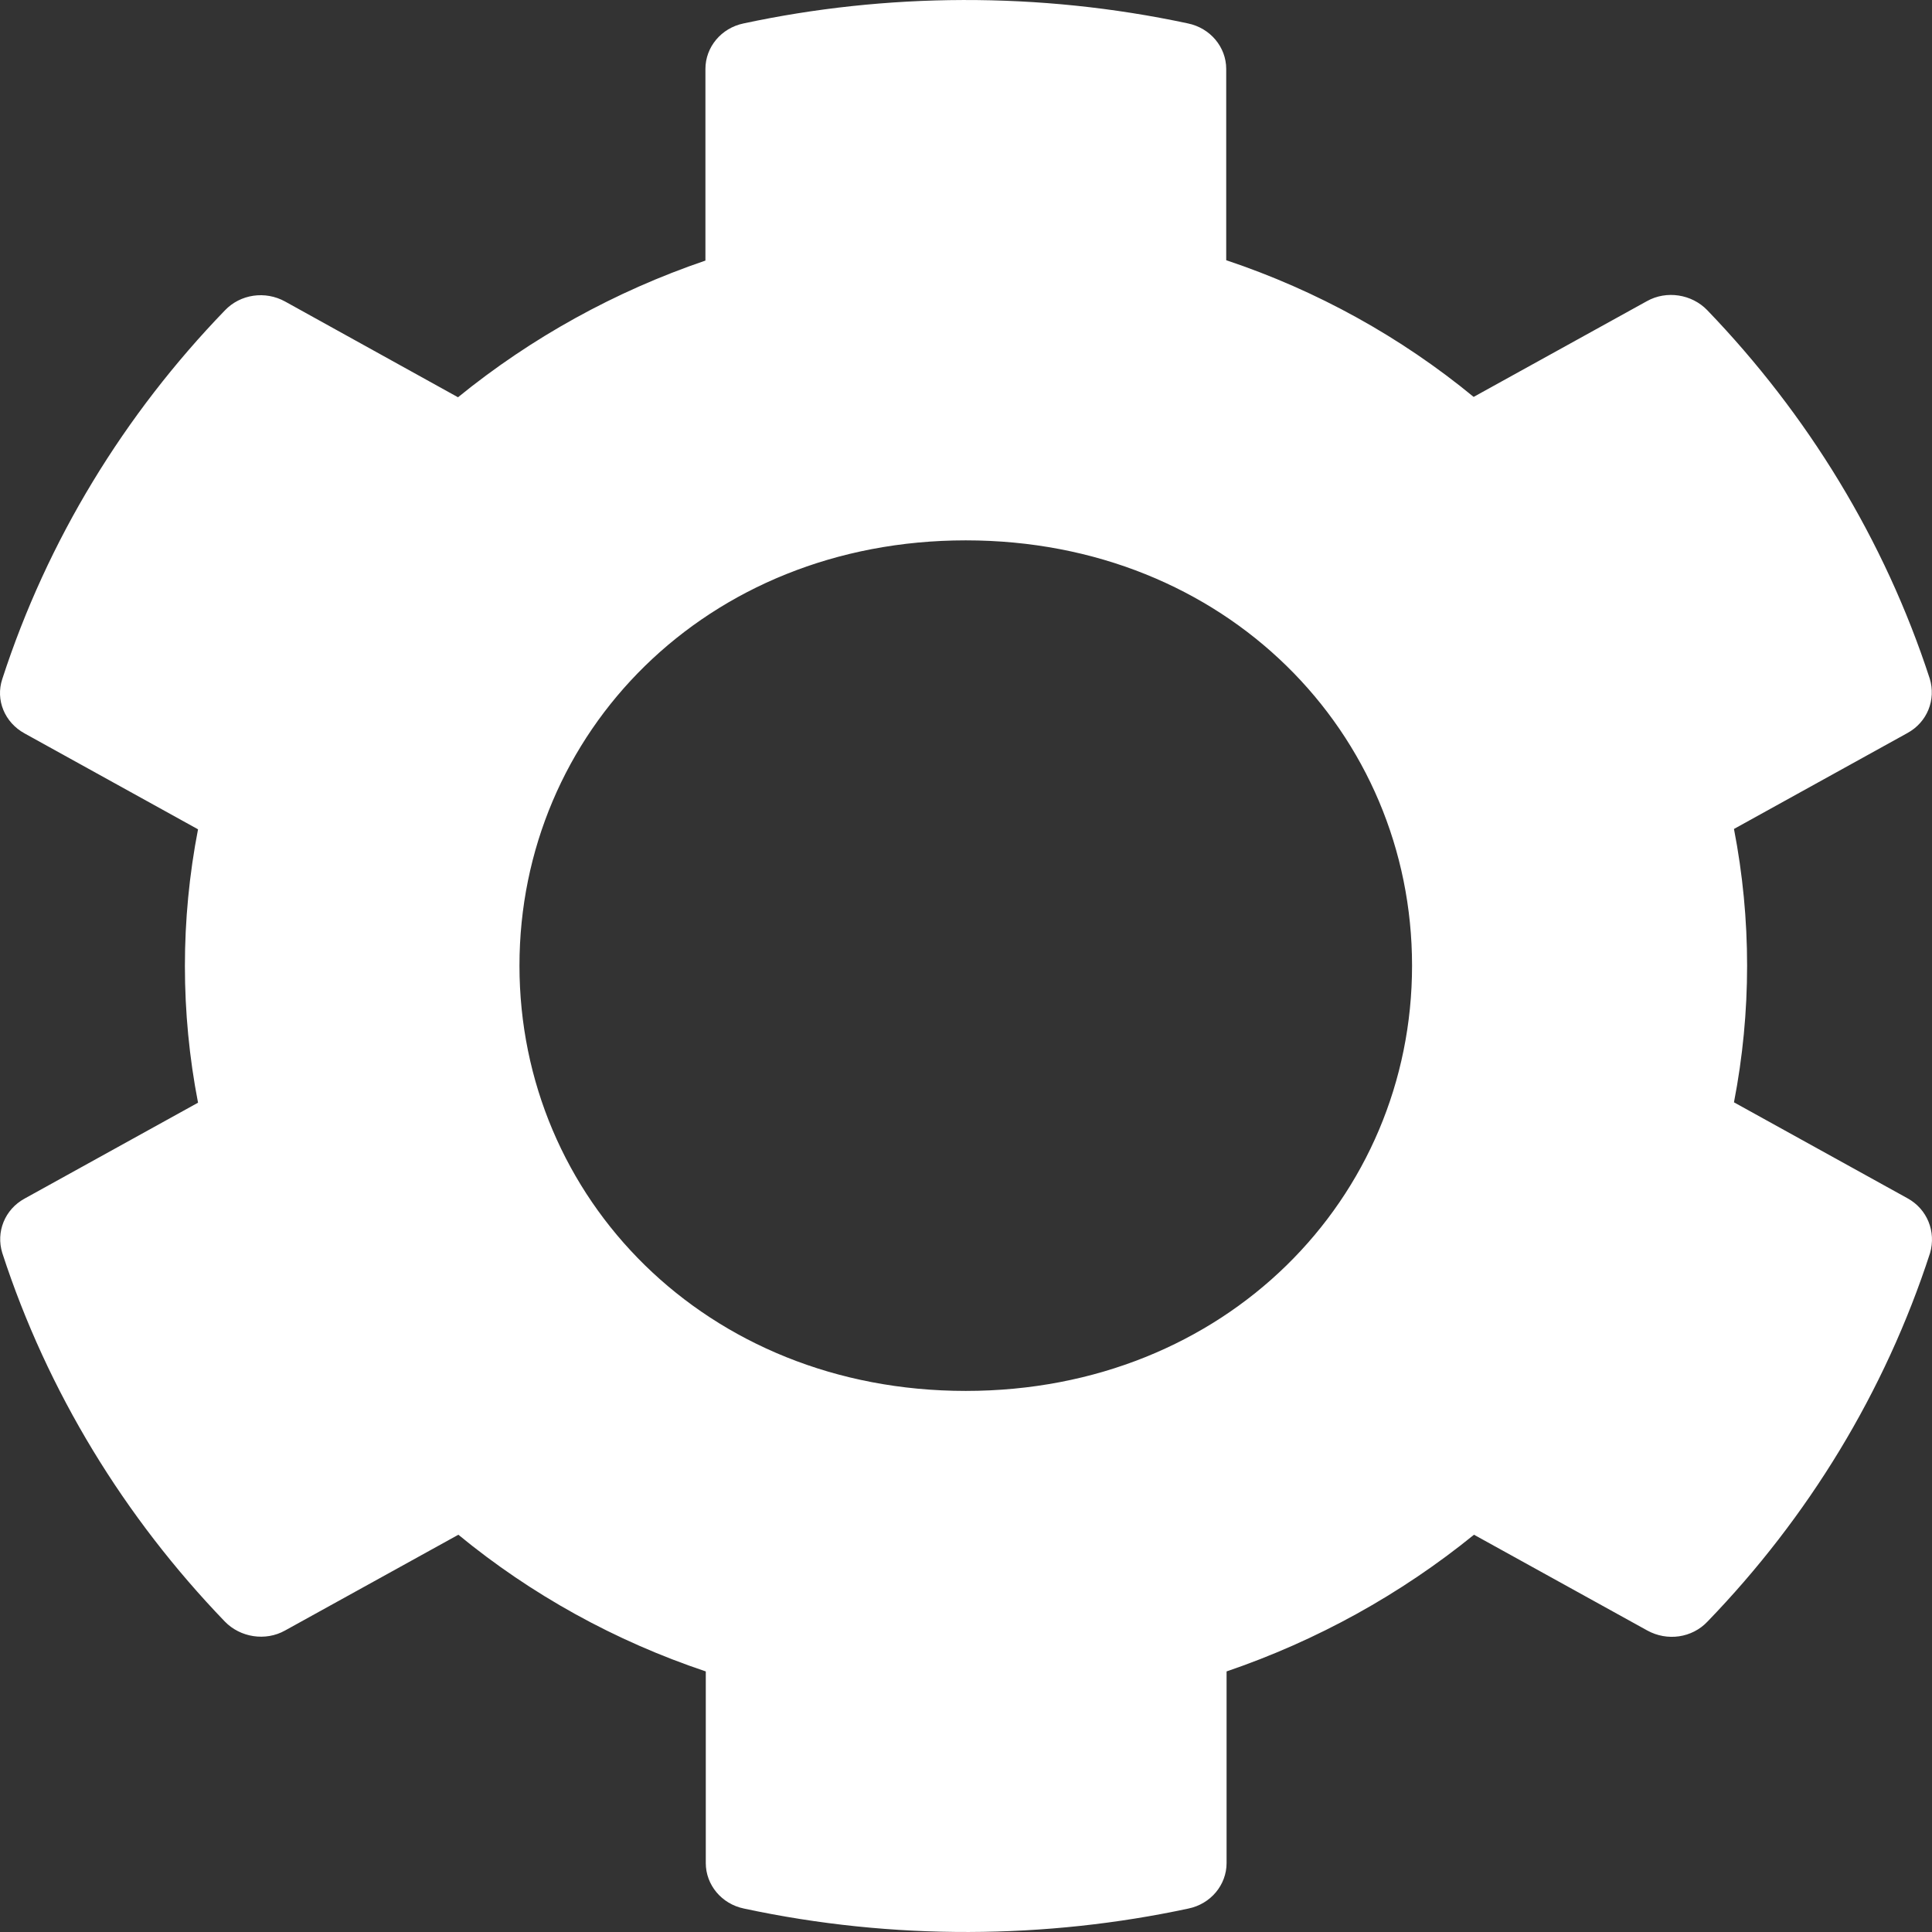 <svg width="16" height="16" viewBox="0 0 16 16" fill="none" xmlns="http://www.w3.org/2000/svg">
<rect x="0" y="0" width="16" height="16" fill="#333333" stroke="none"/>
<path d="M15.796 9.923L14.36 9.129C14.505 8.381 14.505 7.613 14.36 6.865L15.796 6.071C15.961 5.981 16.035 5.794 15.981 5.619C15.607 4.471 14.97 3.432 14.138 2.568C14.01 2.436 13.801 2.403 13.639 2.494L12.204 3.287C11.6 2.79 10.906 2.406 10.155 2.155V0.571C10.155 0.39 10.023 0.232 9.838 0.194C8.601 -0.071 7.334 -0.058 6.158 0.194C5.973 0.232 5.842 0.39 5.842 0.571V2.158C5.093 2.413 4.399 2.797 3.793 3.29L2.361 2.497C2.196 2.406 1.99 2.436 1.862 2.571C1.03 3.432 0.393 4.471 0.019 5.623C-0.039 5.797 0.039 5.984 0.204 6.074L1.64 6.868C1.495 7.616 1.495 8.384 1.64 9.132L0.204 9.926C0.039 10.016 -0.035 10.203 0.019 10.377C0.393 11.526 1.03 12.565 1.862 13.429C1.99 13.561 2.199 13.594 2.361 13.503L3.796 12.71C4.399 13.206 5.093 13.59 5.845 13.842V15.429C5.845 15.61 5.976 15.768 6.162 15.806C7.398 16.071 8.665 16.058 9.841 15.806C10.027 15.768 10.158 15.61 10.158 15.429V13.842C10.906 13.587 11.6 13.203 12.207 12.71L13.642 13.503C13.807 13.594 14.013 13.565 14.141 13.429C14.973 12.568 15.61 11.529 15.984 10.377C16.035 10.2 15.961 10.013 15.796 9.923ZM7.998 11.519C5.842 11.519 4.302 9.919 4.302 7.997C4.302 6.074 5.842 4.475 7.998 4.475C10.155 4.475 11.694 6.074 11.694 7.997C11.694 9.919 10.155 11.519 7.998 11.519Z" fill="white"/>
</svg>
